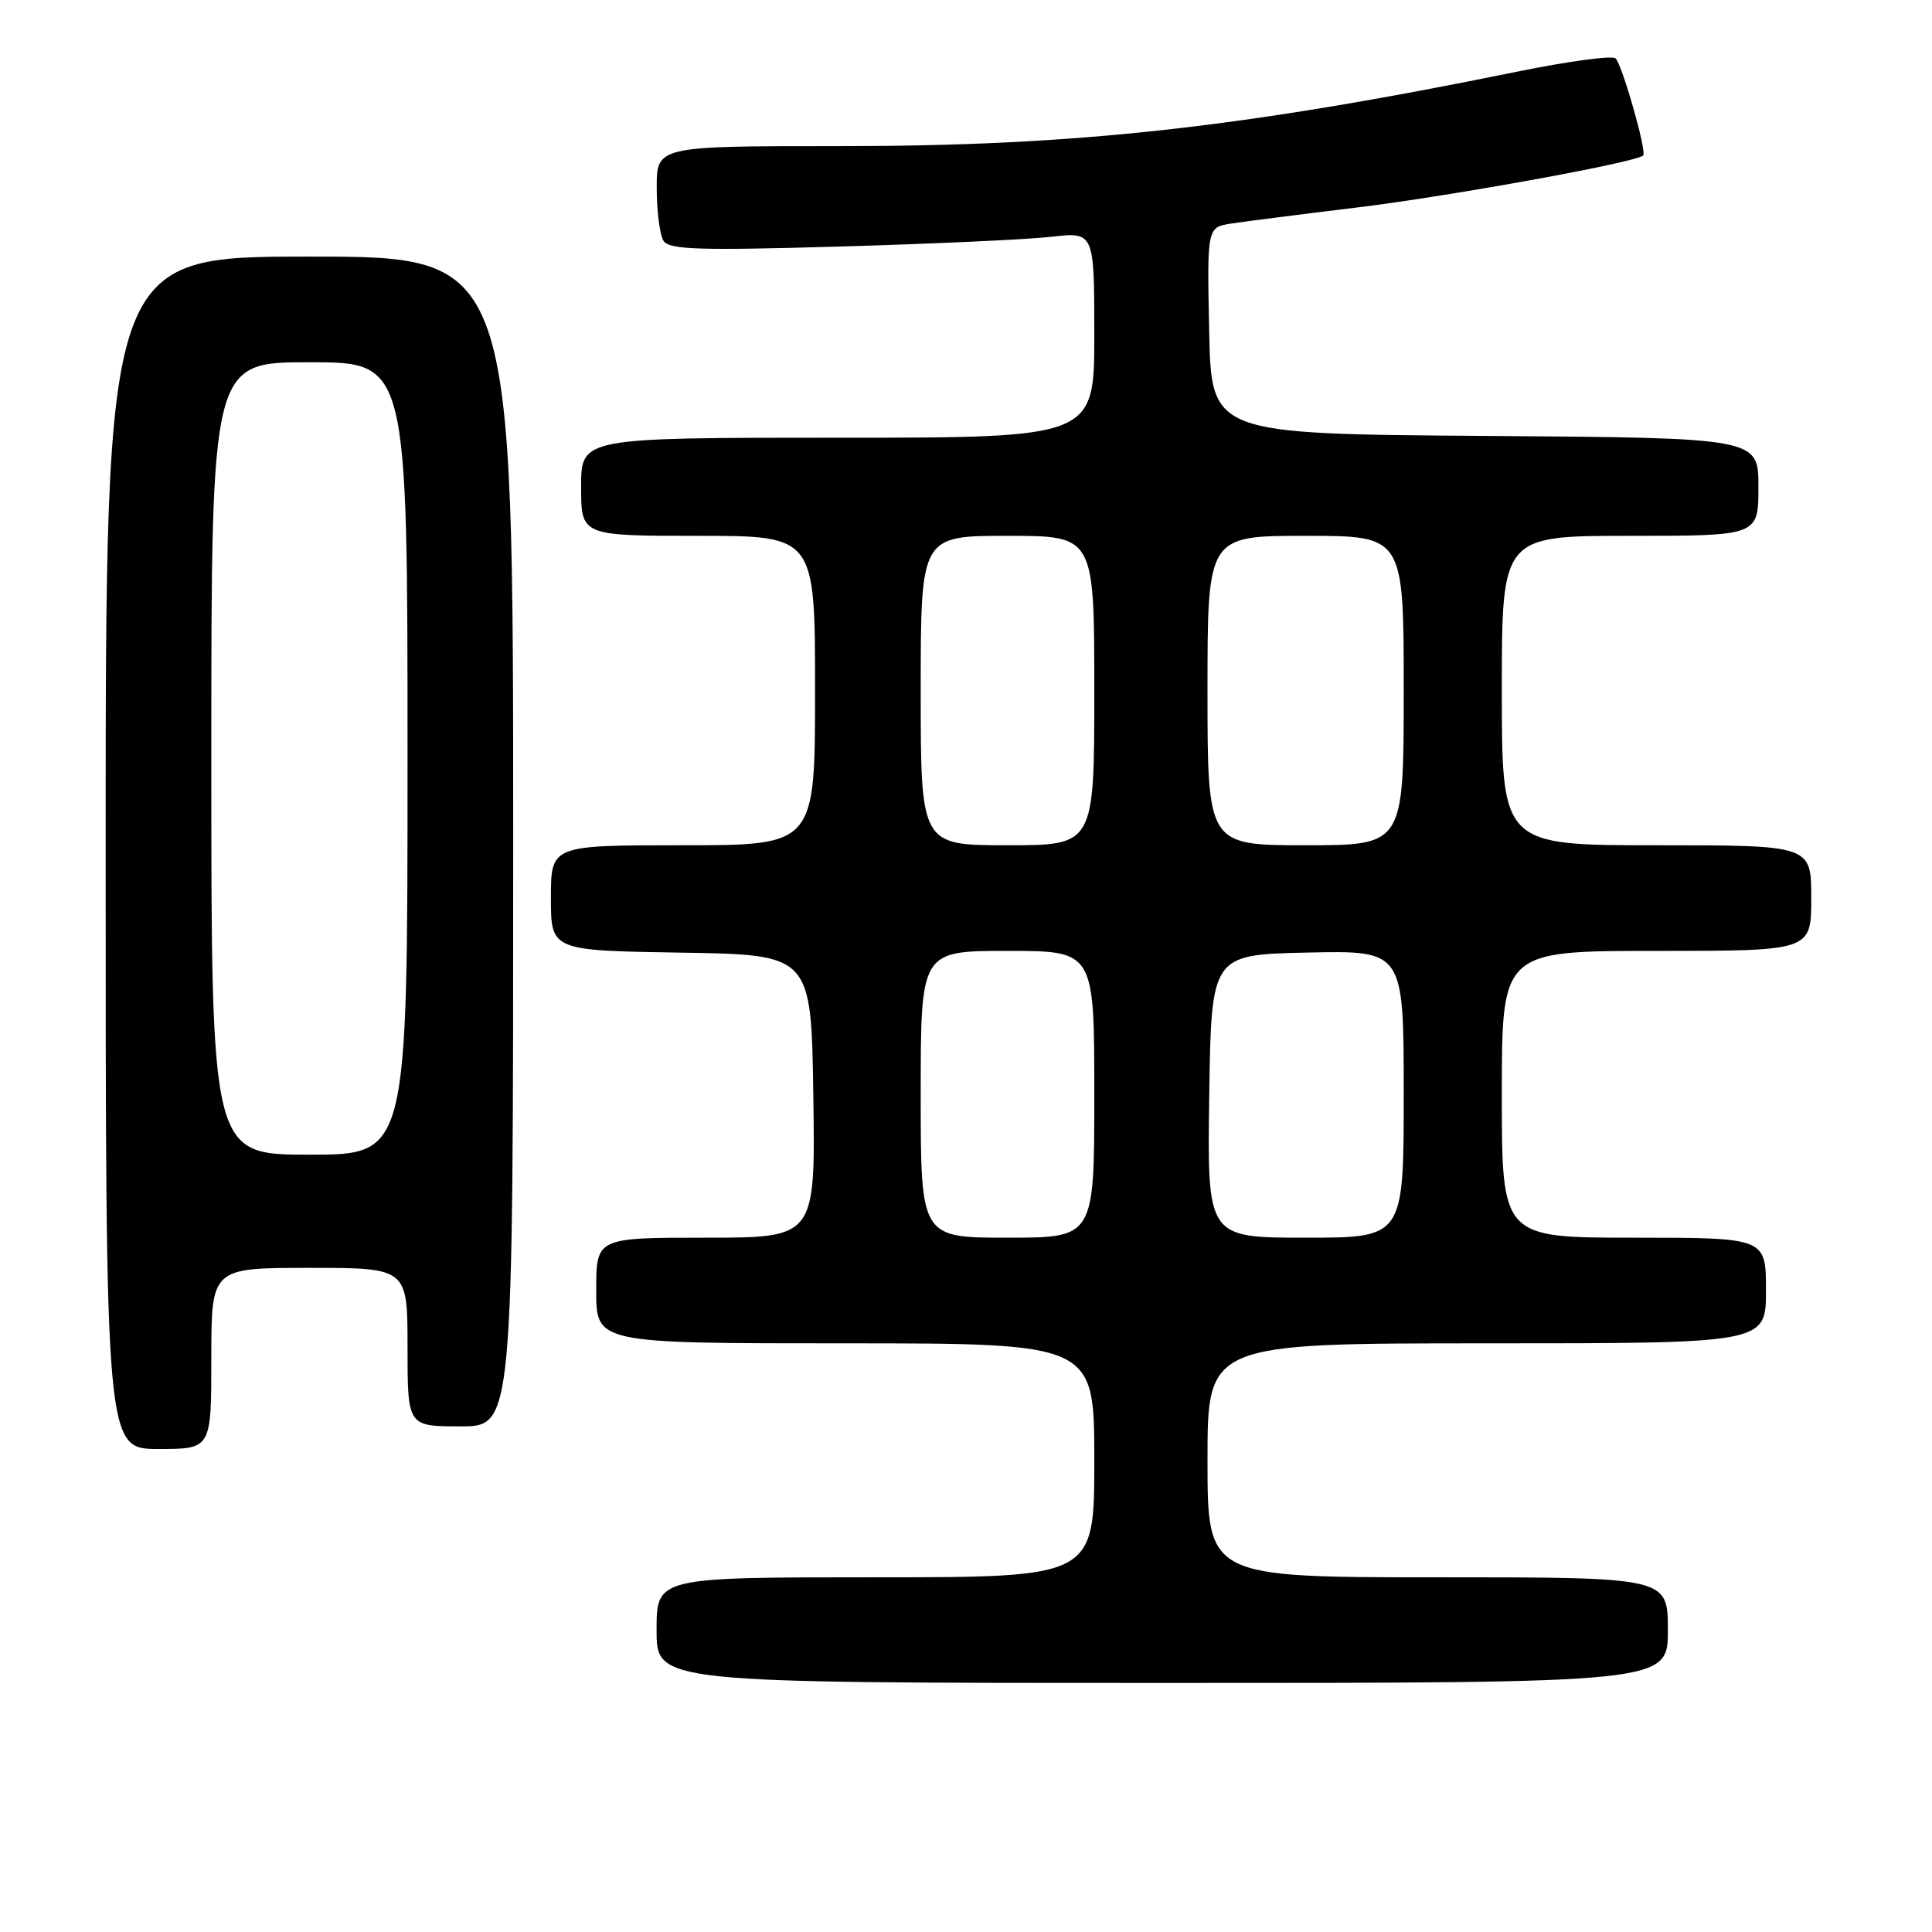 <?xml version="1.0" encoding="UTF-8" standalone="no"?>
<!DOCTYPE svg PUBLIC "-//W3C//DTD SVG 1.1//EN" "http://www.w3.org/Graphics/SVG/1.1/DTD/svg11.dtd" >
<svg xmlns="http://www.w3.org/2000/svg" xmlns:xlink="http://www.w3.org/1999/xlink" version="1.1" viewBox="0 0 256 256">
 <g >
 <path fill="currentColor"
d=" M 221.00 216.00 C 221.00 209.00 221.00 209.00 190.50 209.00 C 160.00 209.00 160.00 209.00 160.00 193.50 C 160.00 178.00 160.00 178.00 197.00 178.00 C 234.00 178.00 234.00 178.00 234.00 171.00 C 234.00 164.00 234.00 164.00 216.50 164.00 C 199.00 164.00 199.00 164.00 199.00 145.00 C 199.00 126.00 199.00 126.00 219.50 126.00 C 240.00 126.00 240.00 126.00 240.00 119.00 C 240.00 112.00 240.00 112.00 219.50 112.00 C 199.00 112.00 199.00 112.00 199.00 91.50 C 199.00 71.00 199.00 71.00 216.00 71.00 C 233.00 71.00 233.00 71.00 233.00 64.51 C 233.00 58.02 233.00 58.02 196.75 57.76 C 160.50 57.50 160.50 57.50 160.22 43.80 C 159.94 30.10 159.94 30.10 163.22 29.61 C 165.02 29.34 172.57 28.37 180.00 27.47 C 192.41 25.95 216.83 21.51 217.73 20.60 C 218.23 20.10 215.00 8.74 214.08 7.74 C 213.69 7.32 207.83 8.11 201.06 9.49 C 164.39 16.96 142.47 19.37 111.25 19.36 C 87.00 19.36 87.00 19.36 87.02 24.93 C 87.02 27.99 87.43 31.13 87.92 31.91 C 88.66 33.08 92.54 33.21 111.16 32.67 C 123.45 32.32 136.09 31.74 139.25 31.38 C 145.00 30.72 145.00 30.72 145.00 44.36 C 145.00 58.00 145.00 58.00 111.00 58.00 C 77.00 58.00 77.00 58.00 77.00 64.50 C 77.00 71.00 77.00 71.00 92.50 71.00 C 108.00 71.00 108.00 71.00 108.00 91.50 C 108.00 112.00 108.00 112.00 90.50 112.00 C 73.00 112.00 73.00 112.00 73.00 118.98 C 73.00 125.95 73.00 125.95 90.25 126.23 C 107.50 126.50 107.50 126.50 107.77 145.25 C 108.04 164.00 108.04 164.00 93.52 164.00 C 79.00 164.00 79.00 164.00 79.00 171.00 C 79.00 178.00 79.00 178.00 112.00 178.00 C 145.00 178.00 145.00 178.00 145.00 193.50 C 145.00 209.00 145.00 209.00 116.00 209.00 C 87.00 209.00 87.00 209.00 87.00 216.00 C 87.00 223.00 87.00 223.00 154.00 223.00 C 221.00 223.00 221.00 223.00 221.00 216.00 Z  M 28.00 180.00 C 28.00 168.00 28.00 168.00 41.00 168.00 C 54.00 168.00 54.00 168.00 54.00 178.50 C 54.00 189.00 54.00 189.00 61.00 189.00 C 68.00 189.00 68.00 189.00 68.00 111.50 C 68.00 34.00 68.00 34.00 41.00 34.00 C 14.00 34.00 14.00 34.00 14.00 113.00 C 14.00 192.00 14.00 192.00 21.00 192.00 C 28.00 192.00 28.00 192.00 28.00 180.00 Z  M 122.00 145.00 C 122.00 126.00 122.00 126.00 133.50 126.00 C 145.00 126.00 145.00 126.00 145.00 145.00 C 145.00 164.00 145.00 164.00 133.50 164.00 C 122.00 164.00 122.00 164.00 122.00 145.00 Z  M 160.23 145.25 C 160.50 126.50 160.50 126.50 173.25 126.22 C 186.00 125.94 186.00 125.94 186.00 144.97 C 186.00 164.00 186.00 164.00 172.98 164.00 C 159.96 164.00 159.96 164.00 160.23 145.25 Z  M 122.00 91.50 C 122.00 71.00 122.00 71.00 133.50 71.00 C 145.00 71.00 145.00 71.00 145.00 91.50 C 145.00 112.00 145.00 112.00 133.50 112.00 C 122.00 112.00 122.00 112.00 122.00 91.50 Z  M 160.00 91.50 C 160.00 71.00 160.00 71.00 173.00 71.00 C 186.00 71.00 186.00 71.00 186.00 91.50 C 186.00 112.00 186.00 112.00 173.00 112.00 C 160.00 112.00 160.00 112.00 160.00 91.50 Z  M 28.00 100.50 C 28.00 48.00 28.00 48.00 41.00 48.00 C 54.00 48.00 54.00 48.00 54.00 100.50 C 54.00 153.00 54.00 153.00 41.00 153.00 C 28.00 153.00 28.00 153.00 28.00 100.50 Z "/>
</g>
</svg>